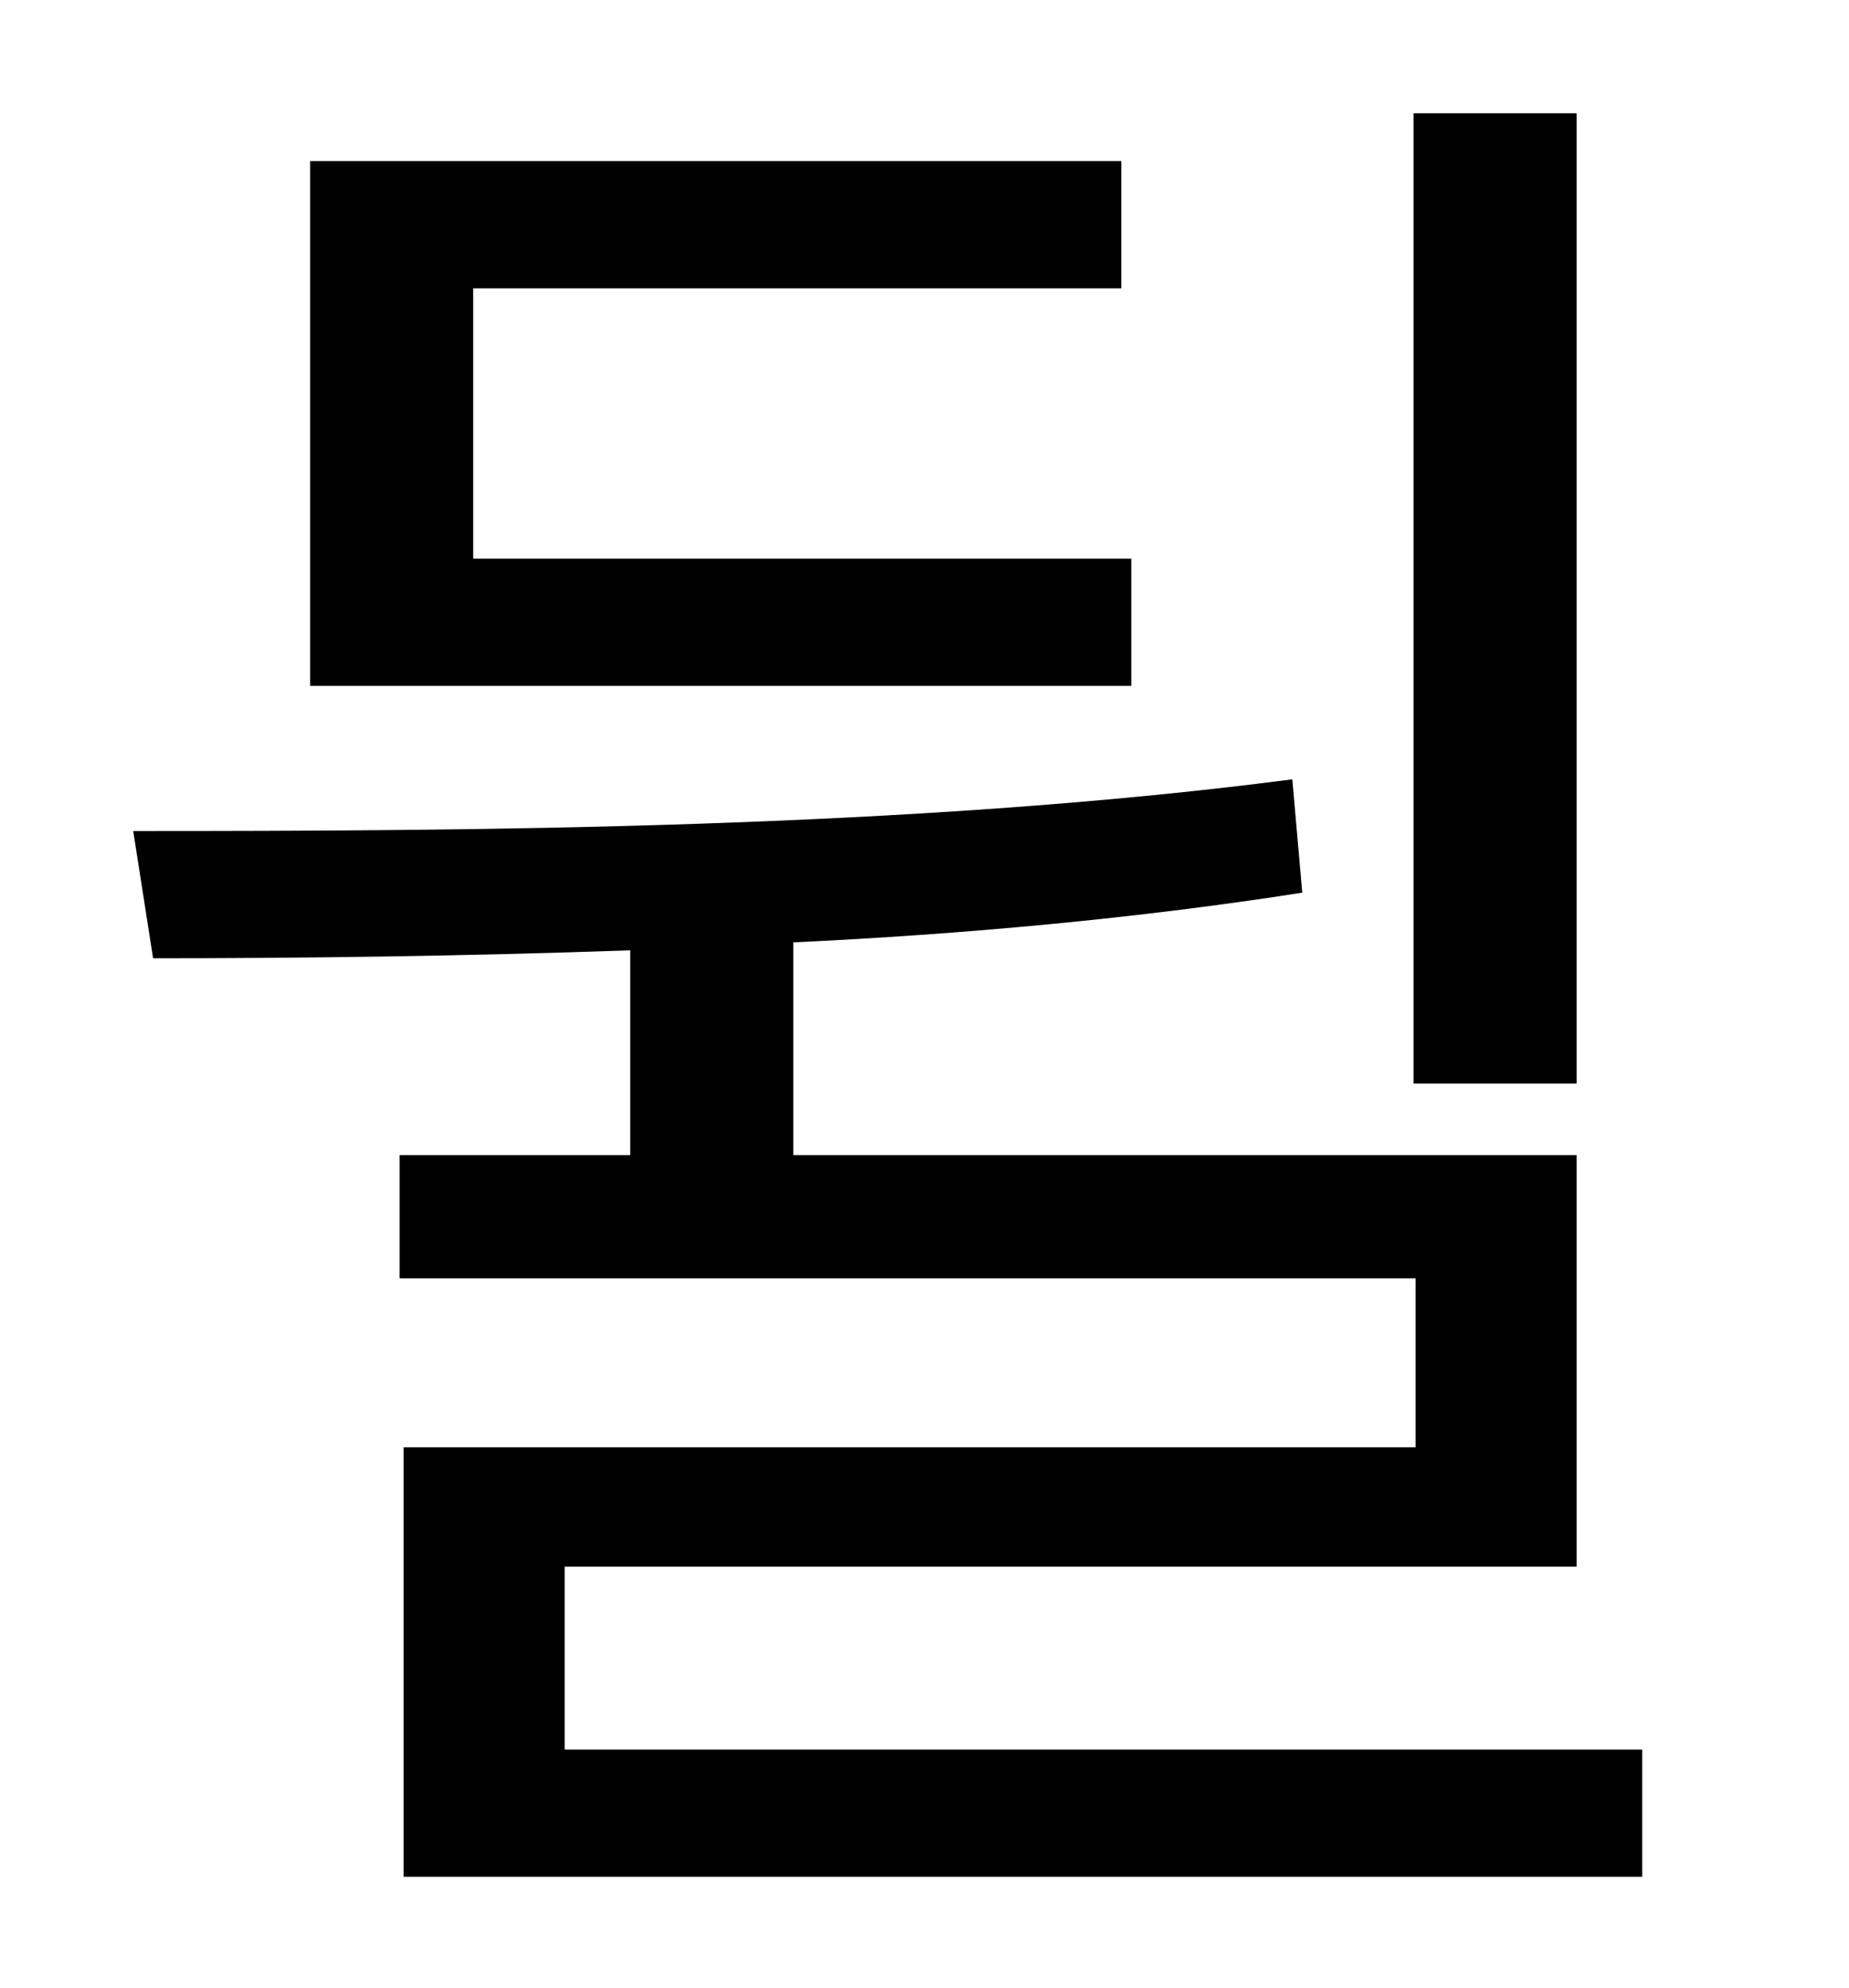 <?xml version="1.0" standalone="no"?>
<!DOCTYPE svg PUBLIC "-//W3C//DTD SVG 1.1//EN" "http://www.w3.org/Graphics/SVG/1.1/DTD/svg11.dtd" >
<svg xmlns="http://www.w3.org/2000/svg" xmlns:xlink="http://www.w3.org/1999/xlink" version="1.1" viewBox="-10 0 930 1000">
   <path fill="currentColor"
d="M783 57v488h-82v-488h82zM559 281v64h-413v-264h408v64h-326v136h331zM274 880h542v64h-623v-216h509v-85h-511v-62h116v-103c-85 3 -167 4 -240 4l-10 -64c170 0 391 -1 583 -26l5 57c-83 13 -171 21 -256 25v107h394v207h-509v92z" />
</svg>
